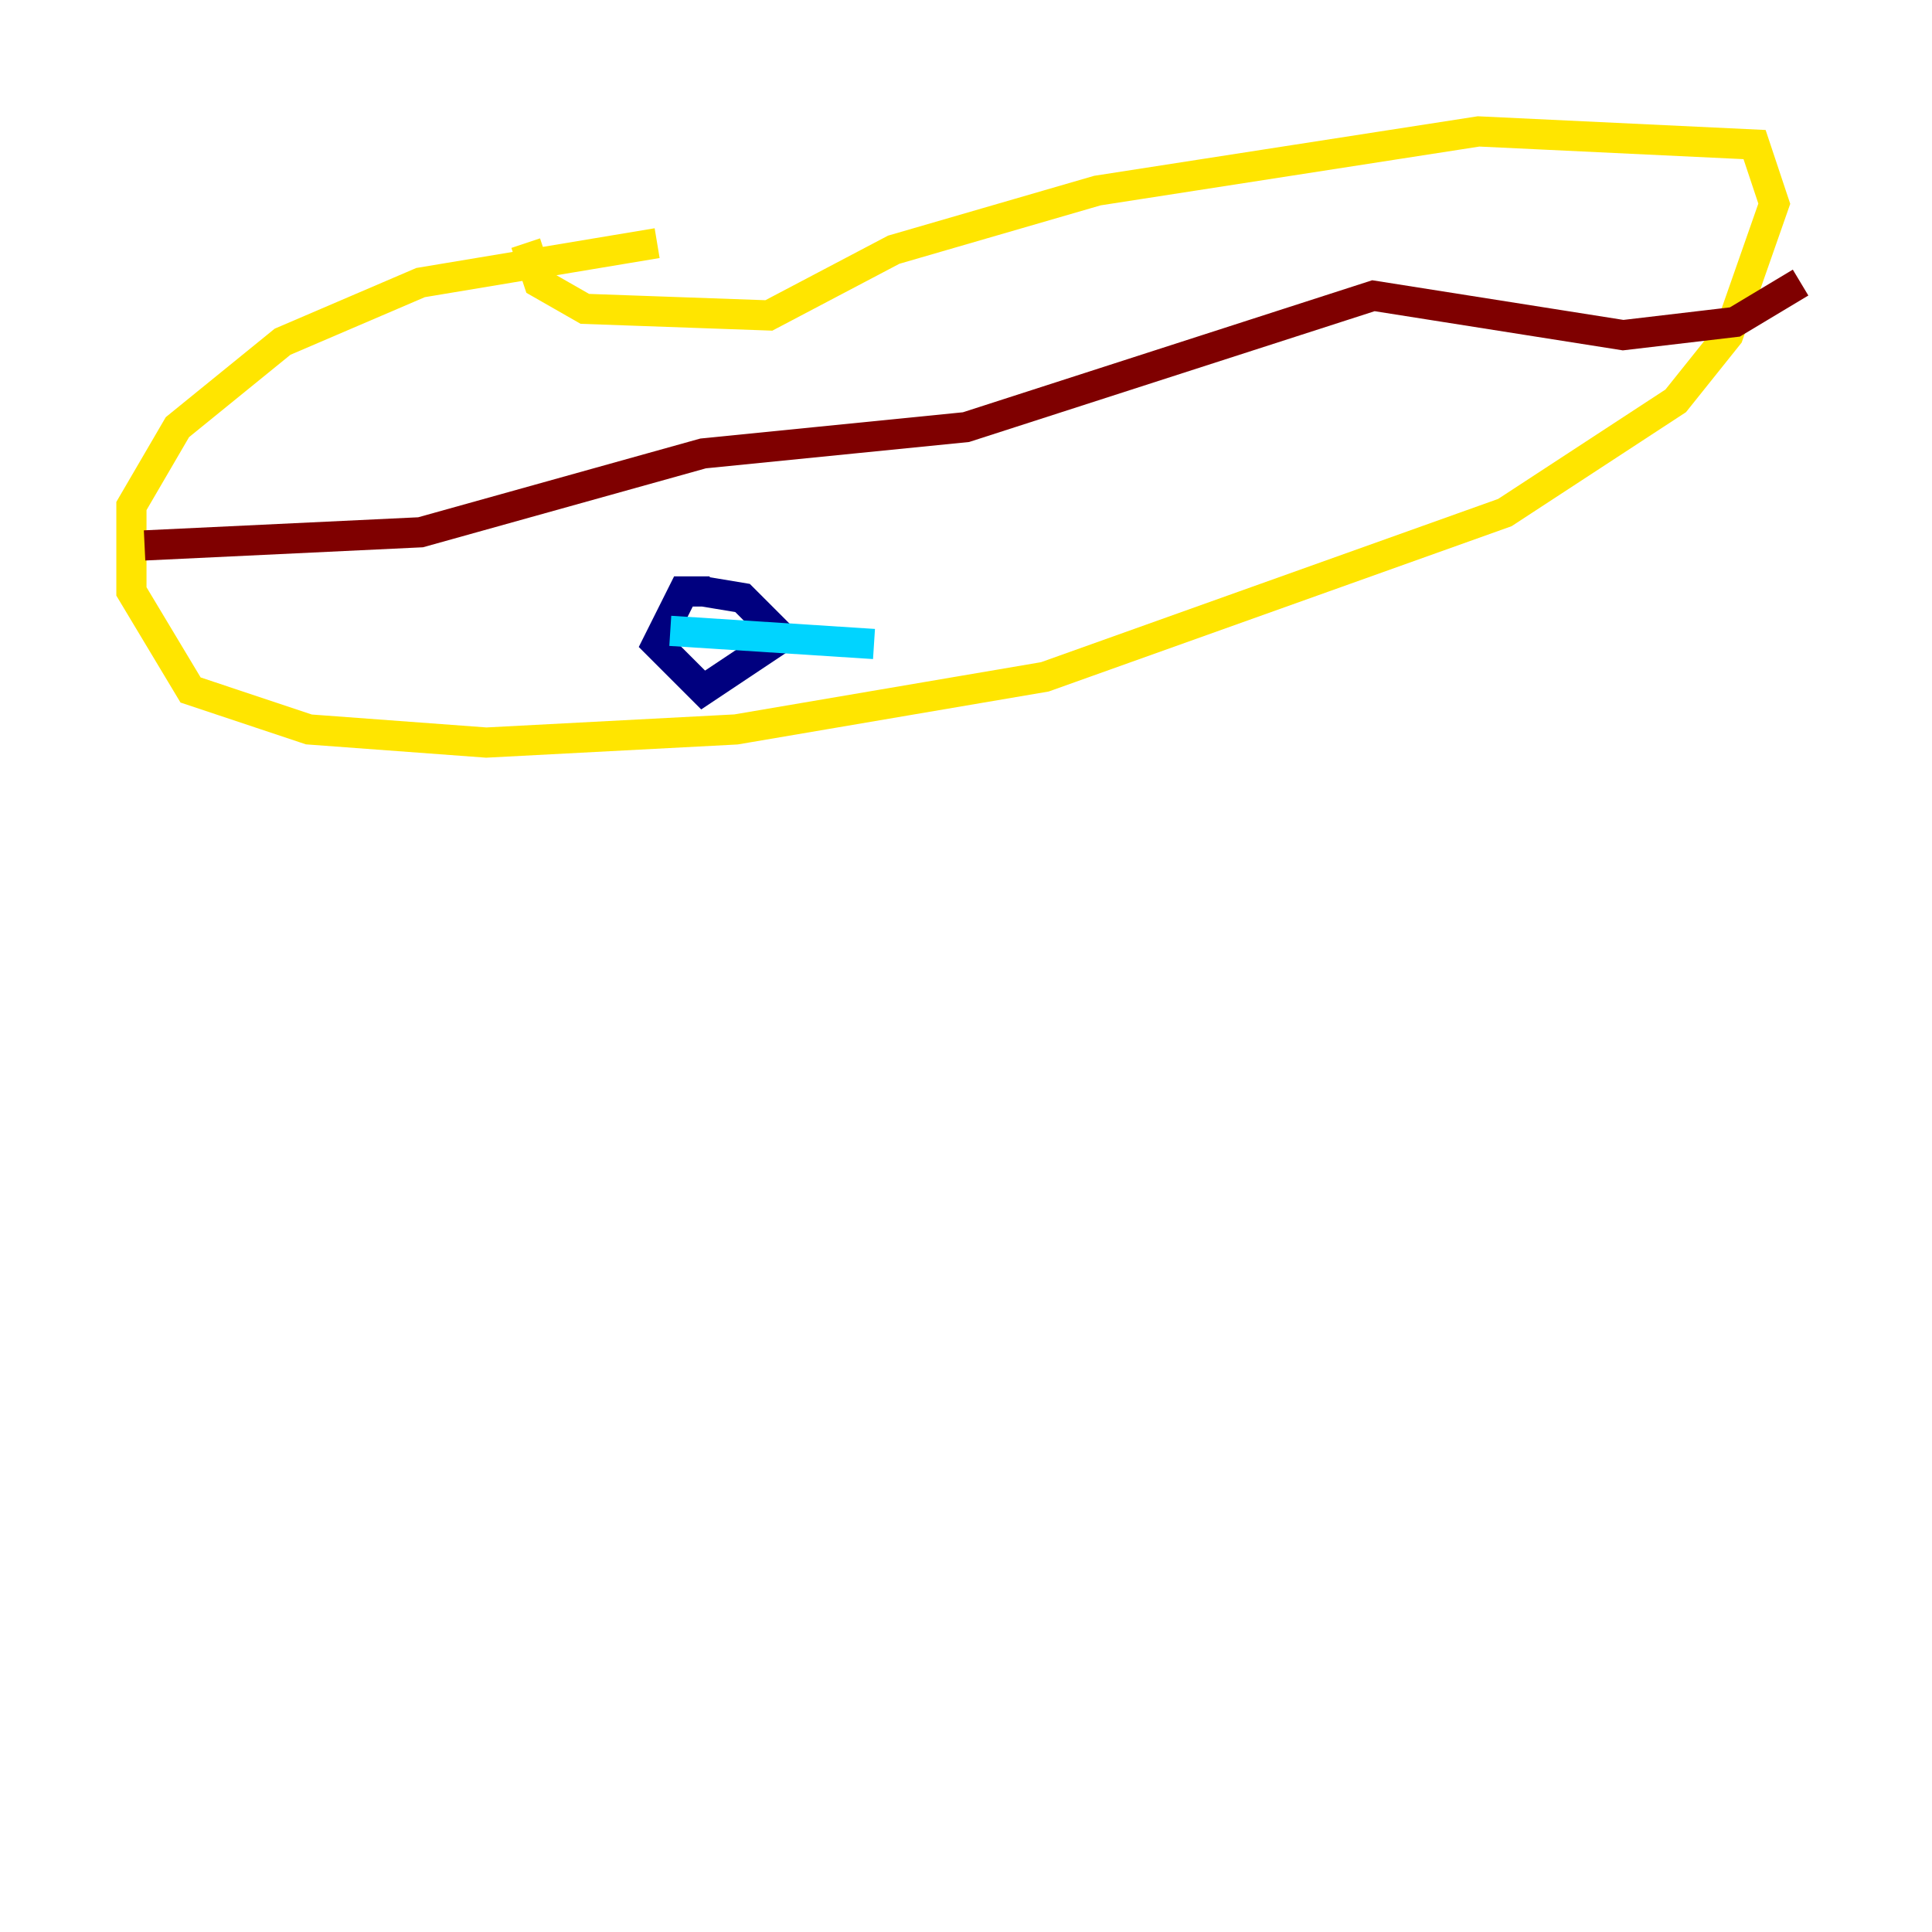 <?xml version="1.0" encoding="utf-8" ?>
<svg baseProfile="tiny" height="128" version="1.2" viewBox="0,0,128,128" width="128" xmlns="http://www.w3.org/2000/svg" xmlns:ev="http://www.w3.org/2001/xml-events" xmlns:xlink="http://www.w3.org/1999/xlink"><defs /><polyline fill="none" points="47.02,39.184 45.279,39.184 43.537,42.667 46.585,45.714 51.809,42.231 49.197,39.619 46.585,39.184" stroke="#00007f" stroke-width="2" /><polyline fill="none" points="44.408,41.796 57.905,42.667" stroke="#00d4ff" stroke-width="2" /><polyline fill="none" points="43.537,16.109 27.864,18.721 18.721,22.64 11.755,28.299 8.707,33.524 8.707,39.184 12.626,45.714 20.463,48.327 32.218,49.197 48.762,48.327 69.225,44.843 99.701,33.959 111.02,26.558 114.503,22.204 117.551,13.497 116.245,9.578 97.959,8.707 72.707,12.626 59.211,16.544 50.939,20.898 38.748,20.463 35.701,18.721 34.83,16.109" stroke="#ffe500" stroke-width="2" /><polyline fill="none" points="9.578,36.136 27.864,35.265 46.585,30.041 64.0,28.299 90.993,19.592 107.537,22.204 114.939,21.333 119.293,18.721" stroke="#7f0000" stroke-width="2" /></svg>